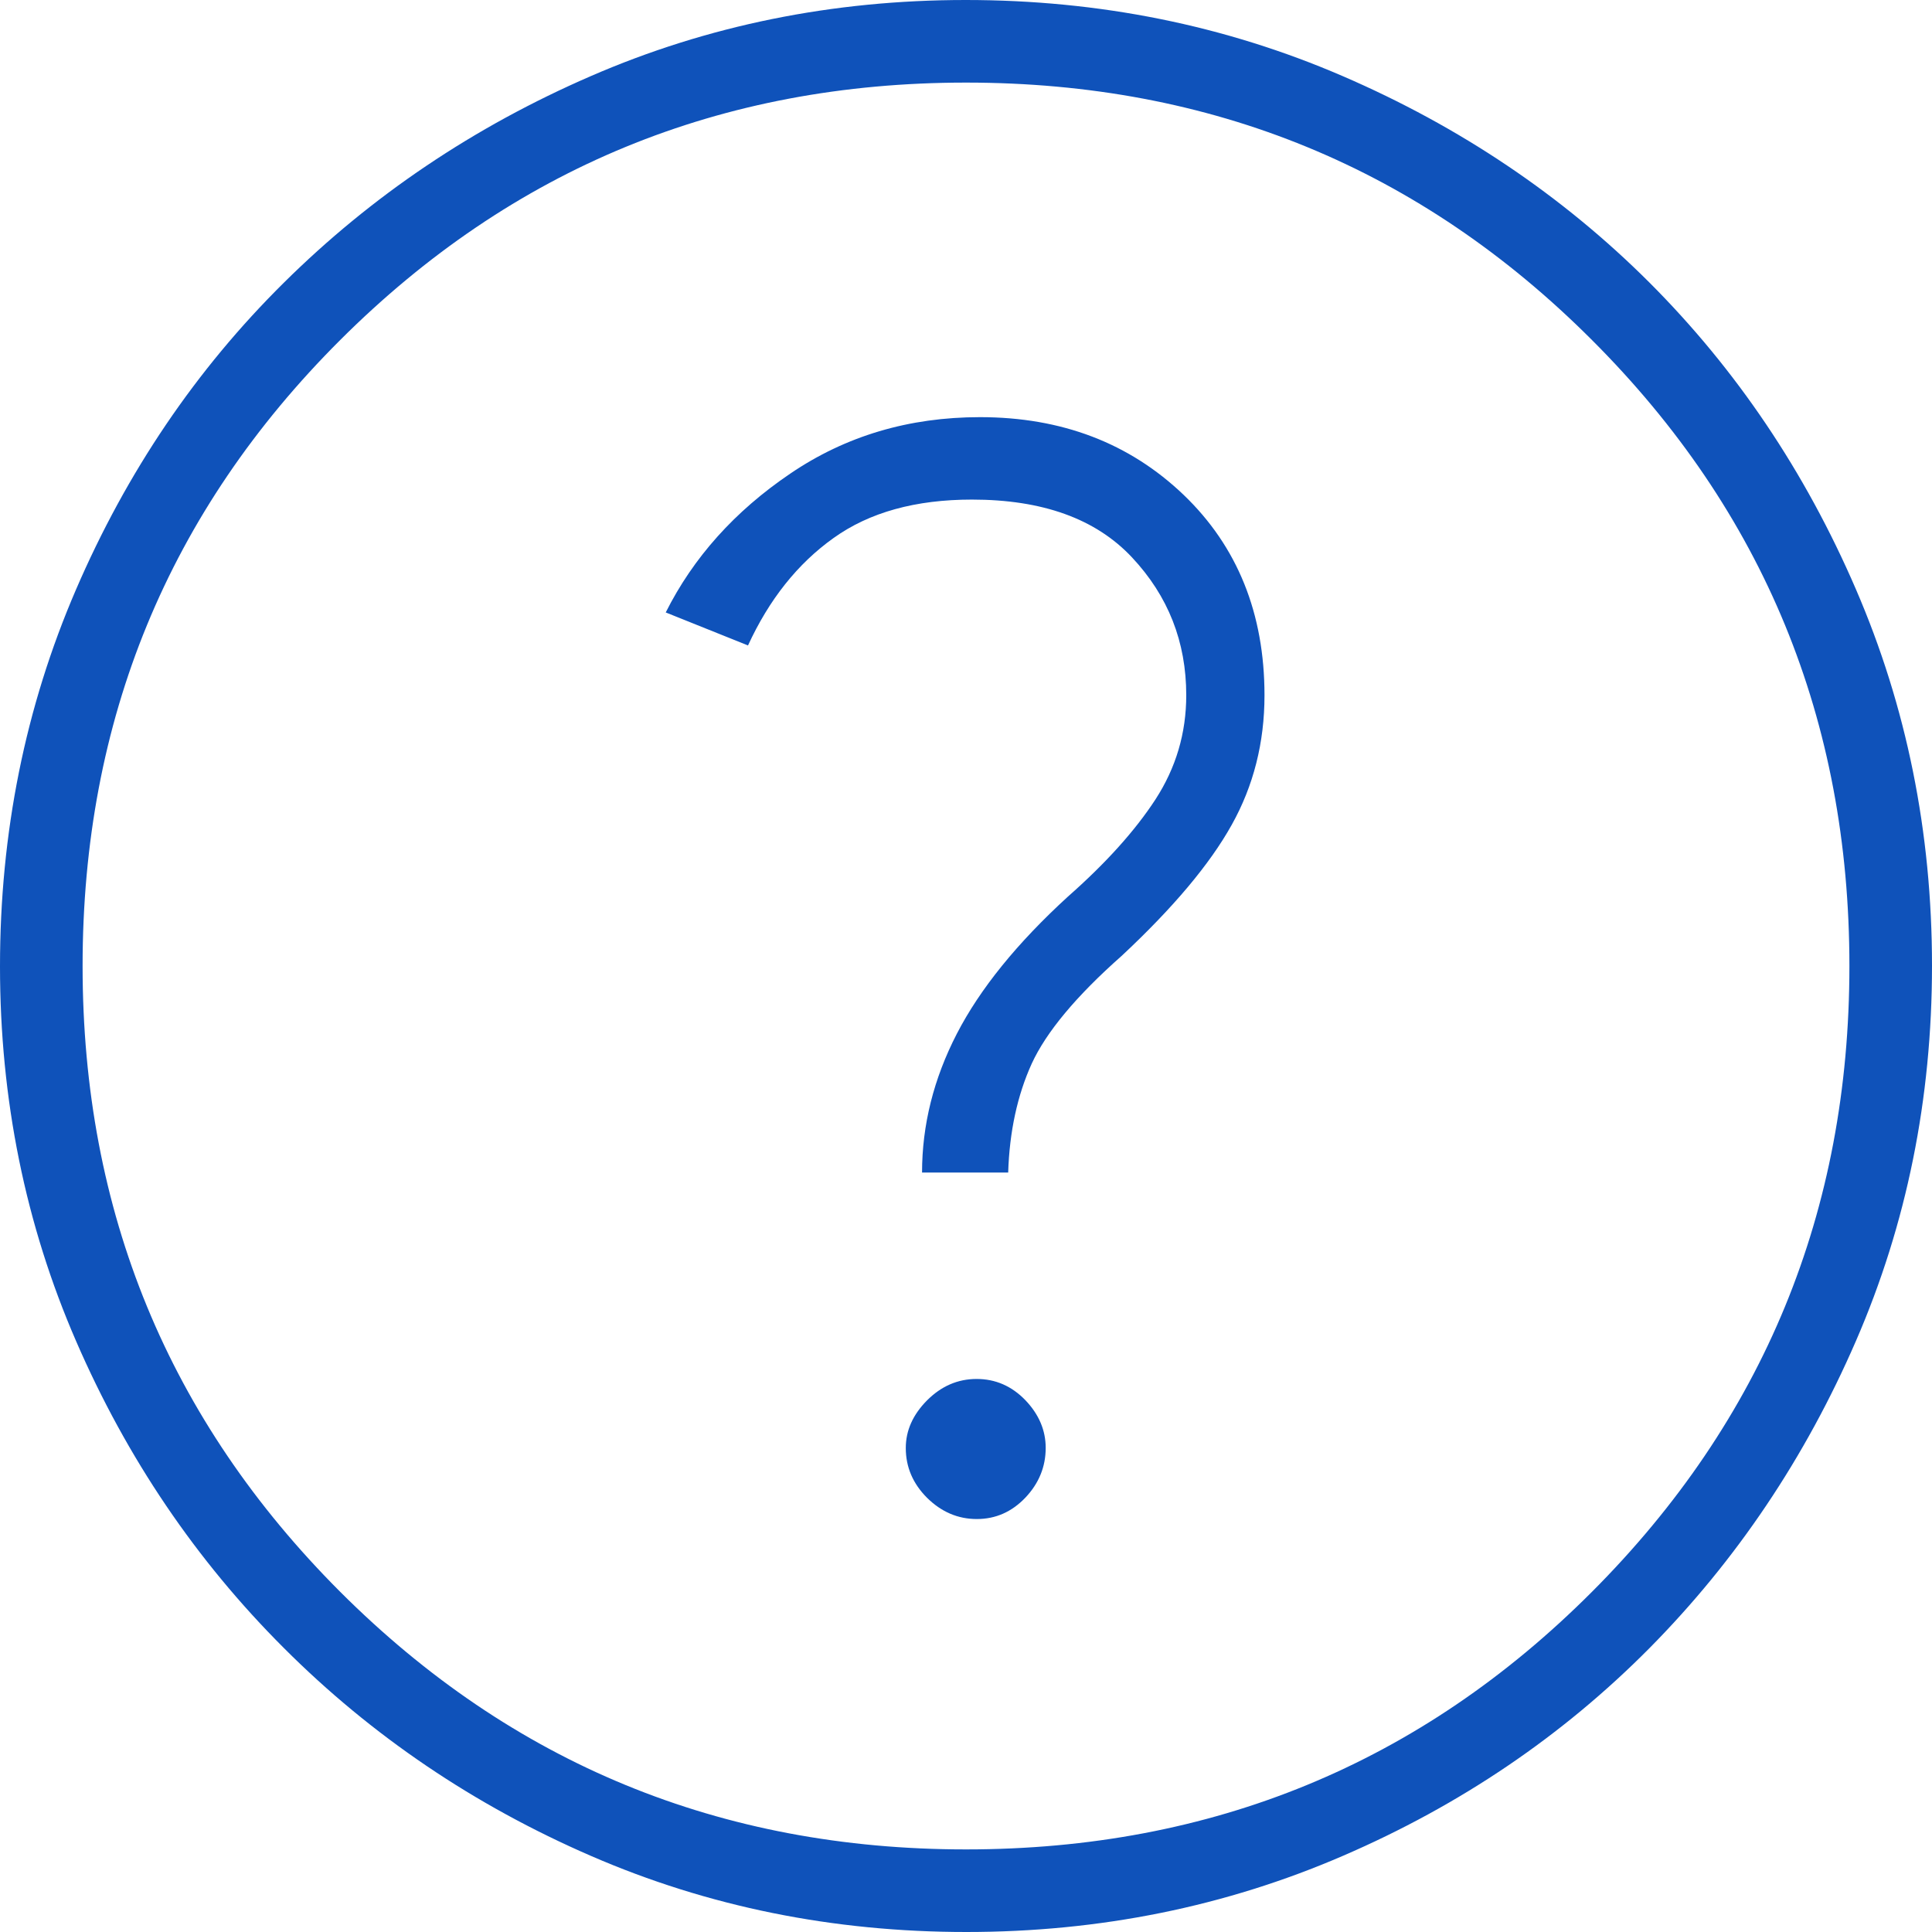 <svg width="12" height="12" viewBox="0 0 12 12" fill="none" xmlns="http://www.w3.org/2000/svg">
<path id="Vector" d="M6.067 9.435C6.185 9.435 6.285 9.39 6.369 9.302C6.453 9.213 6.495 9.11 6.495 8.993C6.495 8.884 6.453 8.785 6.369 8.697C6.284 8.609 6.183 8.565 6.066 8.565C5.948 8.565 5.846 8.61 5.758 8.698C5.67 8.787 5.626 8.885 5.626 8.994C5.626 9.112 5.67 9.215 5.758 9.303C5.847 9.391 5.95 9.435 6.067 9.435ZM5.727 7.283H6.262C6.27 7.029 6.319 6.803 6.408 6.607C6.498 6.411 6.684 6.187 6.968 5.936C7.287 5.638 7.514 5.368 7.65 5.124C7.786 4.881 7.854 4.612 7.854 4.319C7.854 3.81 7.686 3.394 7.351 3.073C7.015 2.752 6.594 2.591 6.087 2.591C5.645 2.591 5.252 2.708 4.908 2.942C4.564 3.175 4.306 3.463 4.135 3.804L4.646 4.009C4.777 3.724 4.954 3.501 5.177 3.342C5.4 3.182 5.687 3.103 6.037 3.103C6.475 3.103 6.806 3.222 7.031 3.462C7.256 3.702 7.368 3.987 7.368 4.318C7.368 4.554 7.304 4.769 7.177 4.965C7.05 5.16 6.868 5.362 6.633 5.569C6.317 5.858 6.087 6.142 5.943 6.421C5.799 6.7 5.727 6.988 5.727 7.283ZM6.002 12C5.175 12 4.398 11.843 3.672 11.528C2.946 11.213 2.31 10.783 1.764 10.237C1.218 9.692 0.788 9.057 0.473 8.331C0.158 7.606 0 6.829 0 6.002C0 5.173 0.157 4.392 0.472 3.662C0.787 2.932 1.217 2.296 1.763 1.756C2.308 1.216 2.943 0.788 3.669 0.473C4.394 0.158 5.171 0 5.998 0C6.827 0 7.608 0.157 8.338 0.472C9.068 0.787 9.704 1.215 10.244 1.754C10.784 2.294 11.212 2.929 11.527 3.659C11.842 4.388 12 5.168 12 5.998C12 6.825 11.843 7.602 11.528 8.328C11.213 9.054 10.786 9.69 10.246 10.236C9.706 10.781 9.071 11.212 8.341 11.527C7.612 11.842 6.832 12 6.002 12ZM6 11.487C7.527 11.487 8.823 10.954 9.888 9.887C10.954 8.819 11.487 7.524 11.487 6C11.487 4.473 10.954 3.177 9.888 2.112C8.823 1.046 7.527 0.513 6 0.513C4.476 0.513 3.181 1.046 2.113 2.112C1.046 3.177 0.513 4.473 0.513 6C0.513 7.524 1.046 8.819 2.113 9.887C3.181 10.954 4.476 11.487 6 11.487Z" fill="#0F52BA"/>
</svg>
